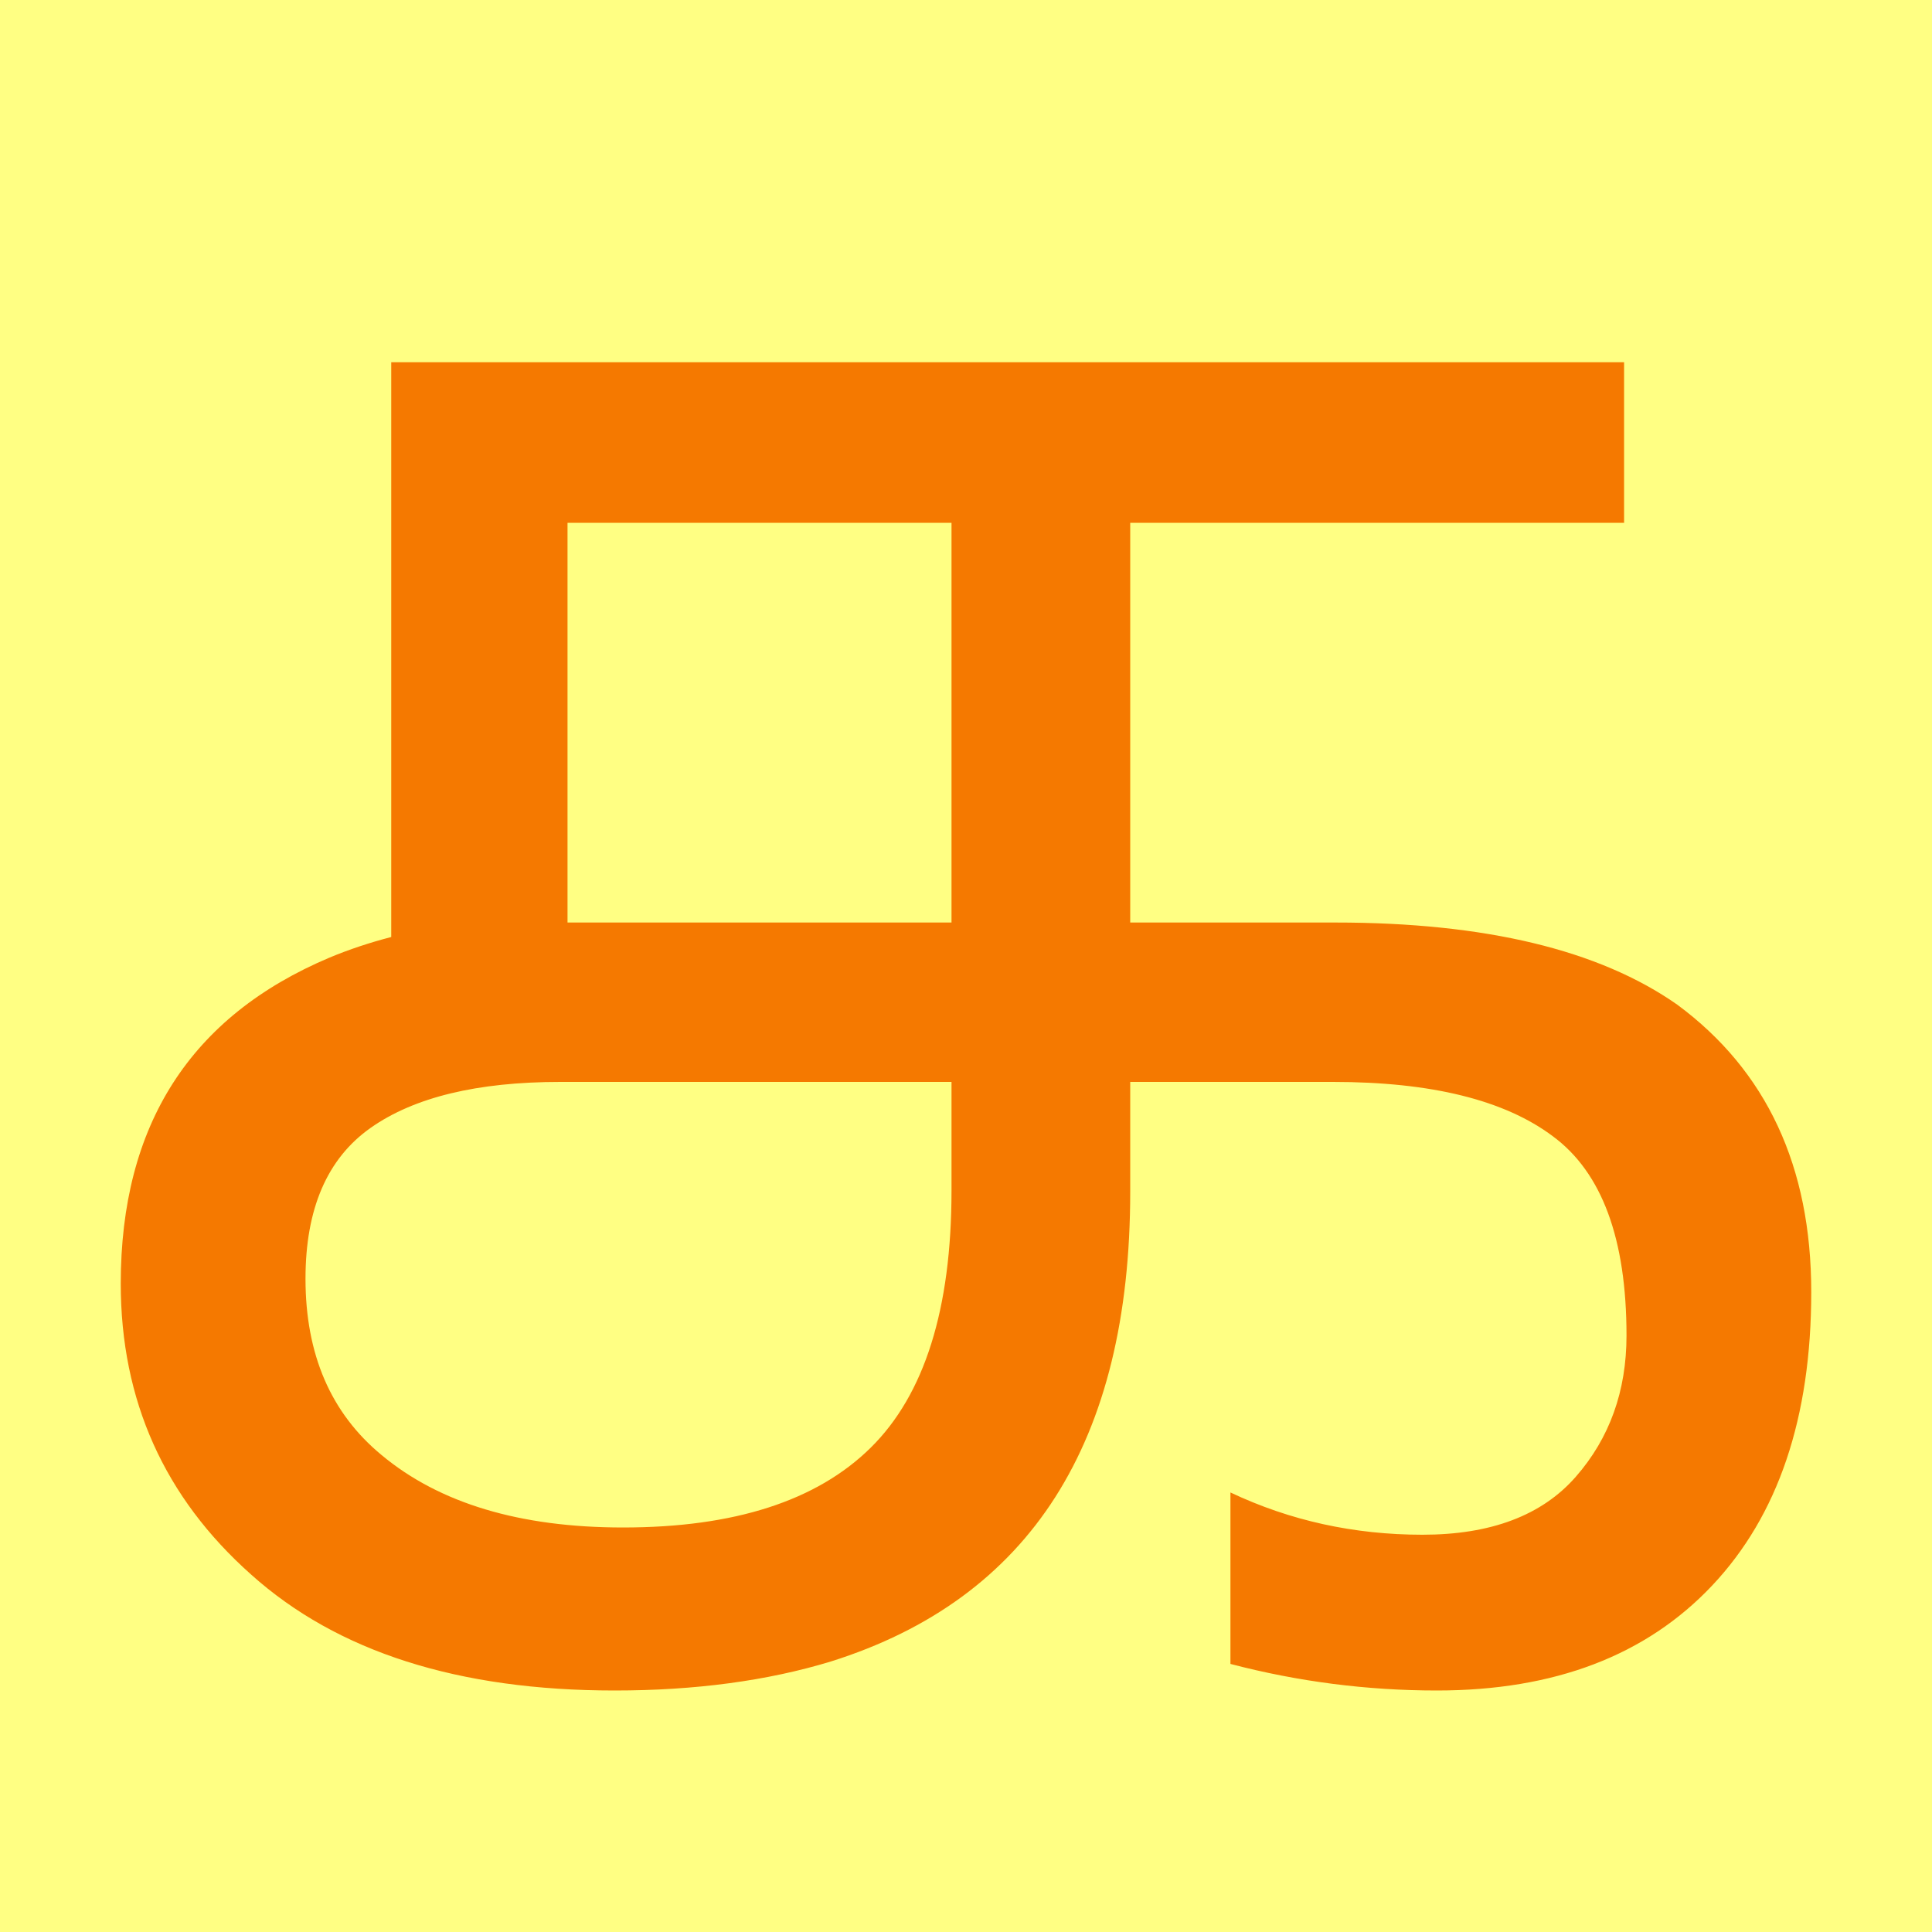 <svg height="16" viewBox="0 0 16 16" width="16" xmlns="http://www.w3.org/2000/svg"><path d="m0 0h16v16h-16z" fill="#ffff83"/><path d="m10.19 12.36q.74.35 1.59.35.85 0 1.27-.48.42-.48.42-1.17 0-1.2-.61-1.65-.6-.45-1.82-.45h-1.68v.91q0 3.11-2.48 3.89-.79.24-1.79.24-1.94 0-3.01-.96-1.08-.96-1.08-2.41 0-1.97 1.73-2.7.24-.1.51-.17v-4.76h10.21v1.33h-4.09v3.31h1.7q1.86 0 2.83.68 1.11.82 1.11 2.38 0 1.56-.82 2.43-.82.87-2.28.87-.87 0-1.71-.22zm-2.31-3.4h-3.24q-1.03 0-1.57.38-.54.38-.54 1.25 0 .94.63 1.46.72.6 2 .6 1.38 0 2.05-.66.67-.66.67-2.13zm0-4.63h-3.18v3.31h3.18z" fill="#f57900" stroke-width=".01"/></svg>